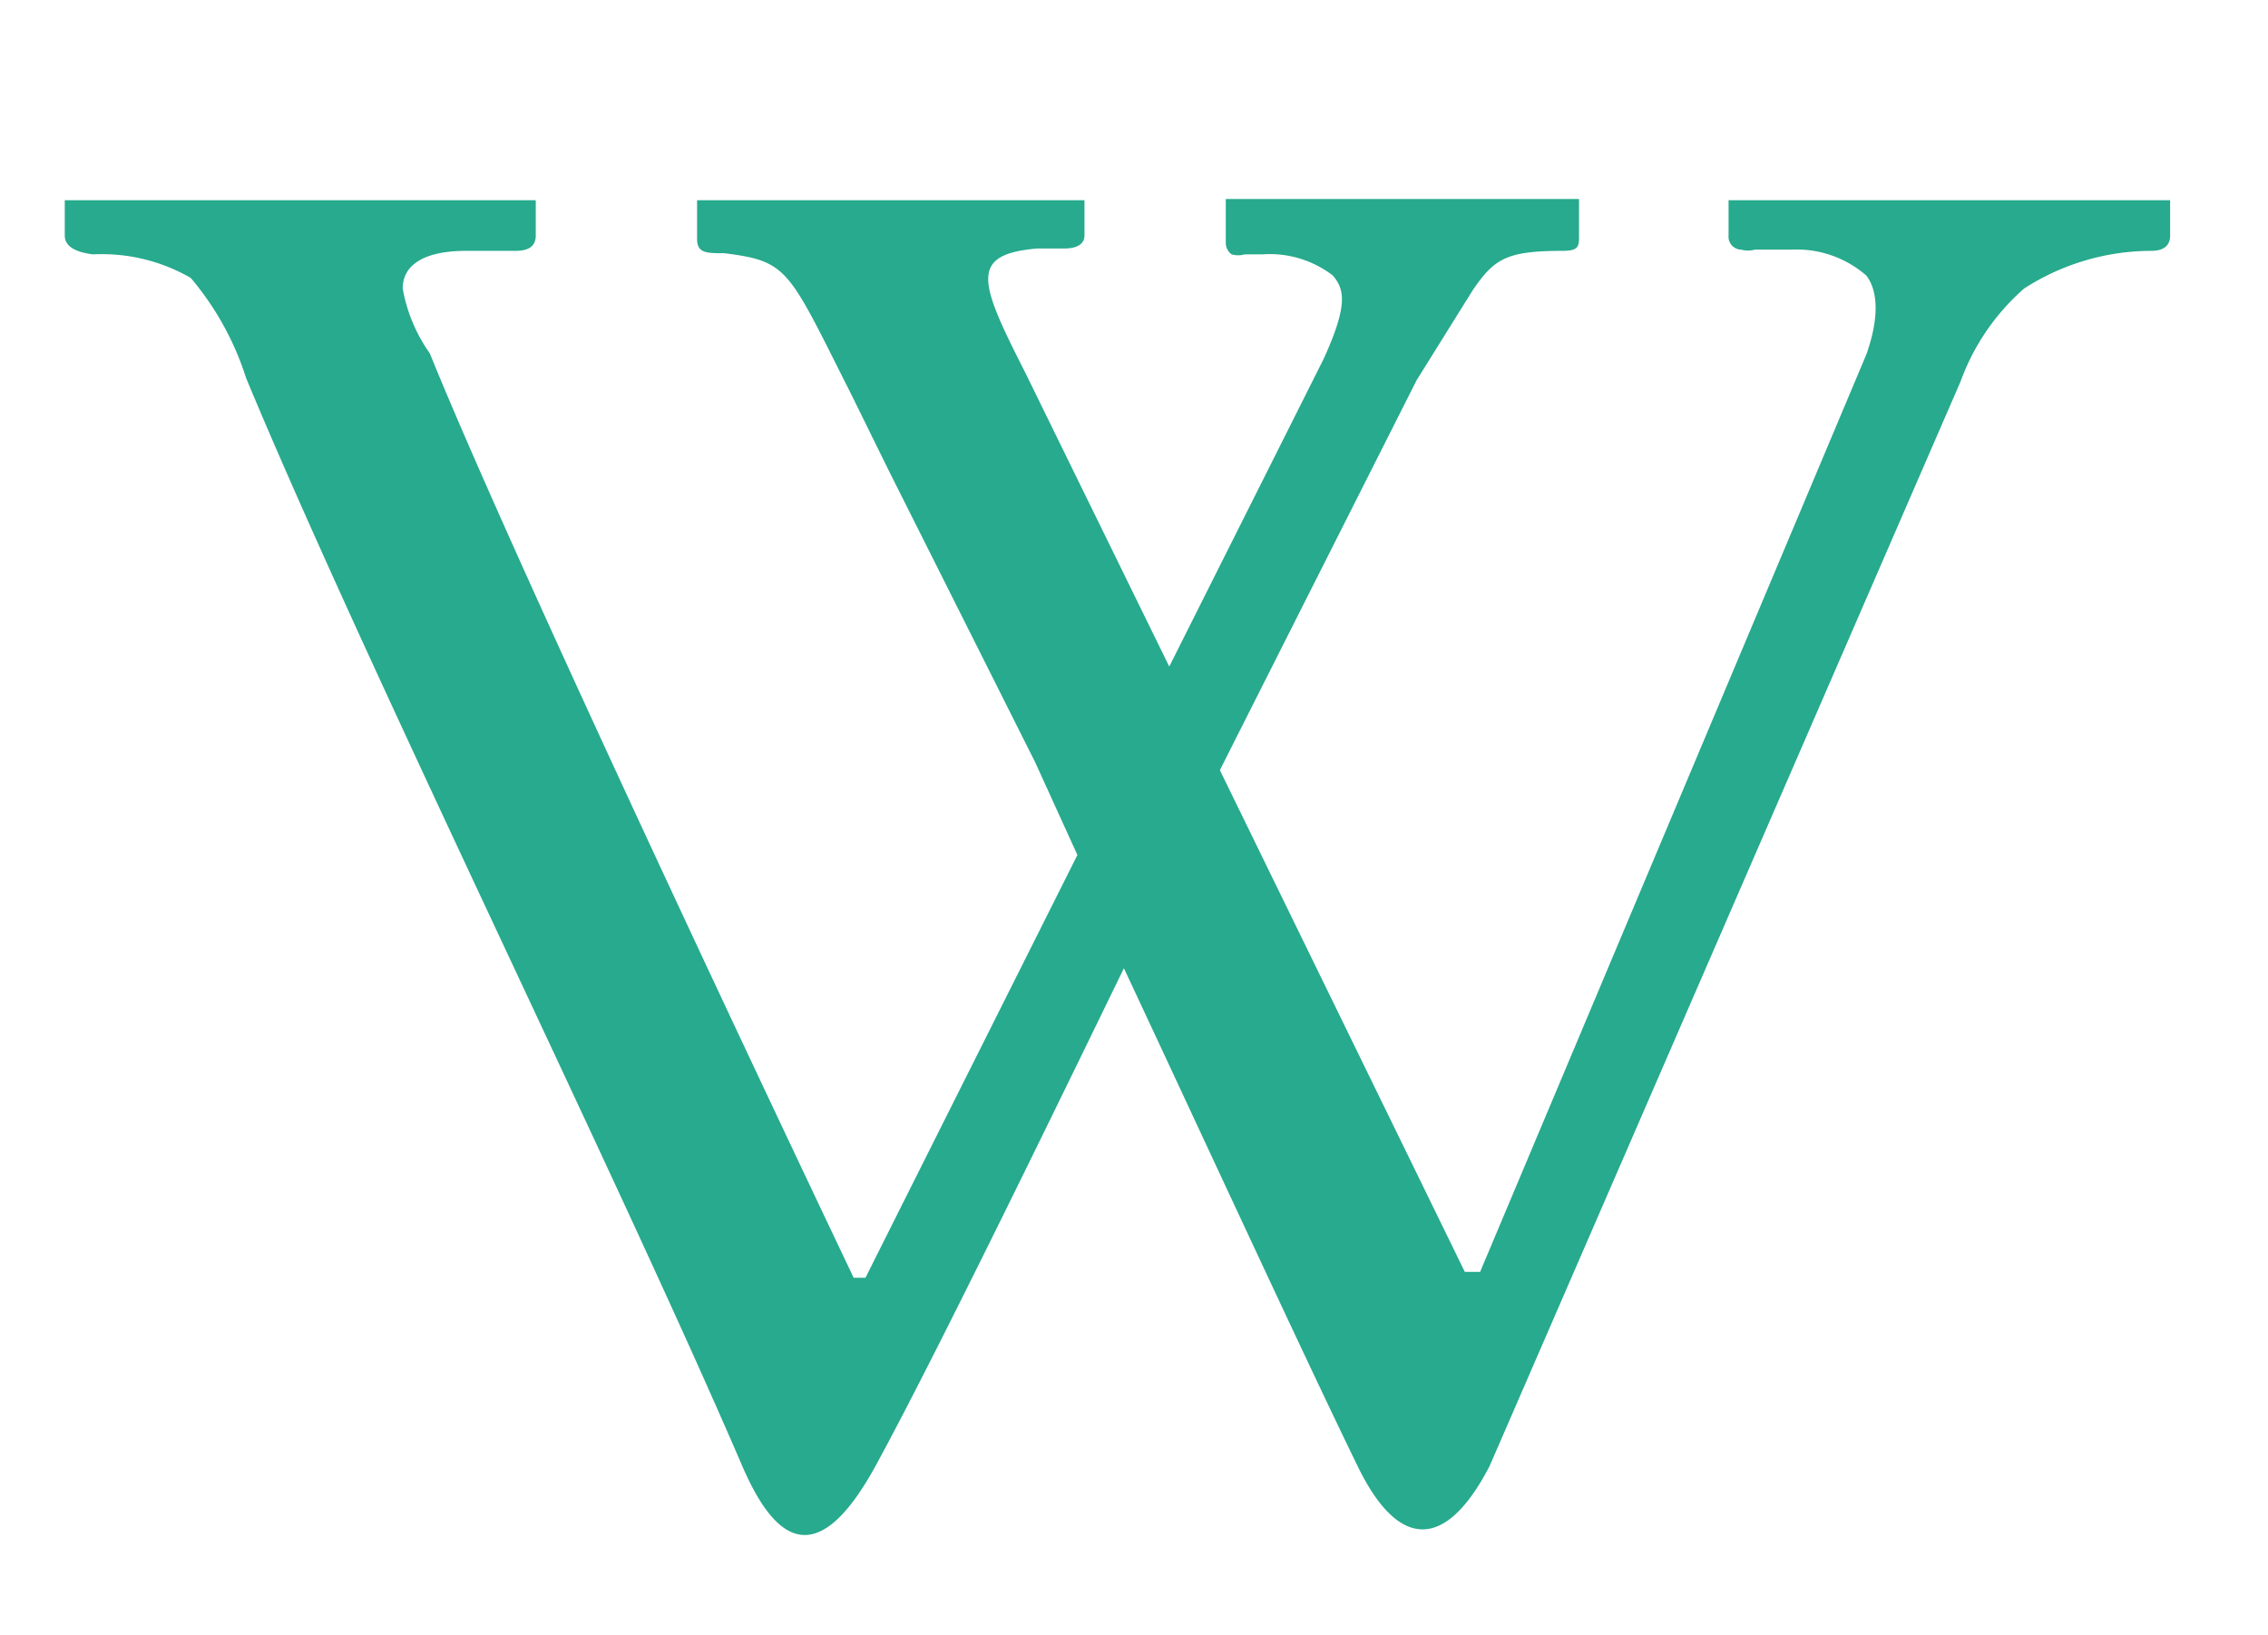 <?xml version="1.0" standalone="no"?><!DOCTYPE svg PUBLIC "-//W3C//DTD SVG 1.1//EN" "http://www.w3.org/Graphics/SVG/1.1/DTD/svg11.dtd"><svg t="1629006410863" class="icon" viewBox="0 0 1421 1024" version="1.1" xmlns="http://www.w3.org/2000/svg" p-id="2213" xmlns:xlink="http://www.w3.org/1999/xlink" width="277.539" height="200"><defs><style type="text/css"></style></defs><path d="M706.029 602.744c-51.643 106.236-121.729 250.098-157.141 315.02s-61.971 51.643-84.104 0C387.32 737.752 228.703 416.092 154.19 236.818a182.225 182.225 0 0 0-34.674-62.709 111.401 111.401 0 0 0-61.233-14.755Q40.576 157.141 40.576 147.55v-22.133h295.101V147.55c0 6.64-4.427 9.591-12.542 9.591h-30.986c-26.559 0-39.839 8.853-39.839 23.608a100.334 100.334 0 0 0 16.968 40.576c59.758 147.55 265.591 579.135 265.591 579.135h7.378l132.795-264.853-26.559-58.282L557.003 295.101l-23.608-47.954c-39.839-78.939-39.101-83.366-79.677-88.53-11.066 0-16.968 0-16.968-8.853V125.418h242.72V147.55c0 5.164-4.427 8.115-12.542 8.115h-16.968c-43.527 3.689-36.15 21.395-7.378 78.202l90.006 183.7 96.646-192.553c16.231-35.412 12.542-44.265 5.902-52.38a64.922 64.922 0 0 0-44.265-13.28h-11.066a14.755 14.755 0 0 1-8.115 0 8.853 8.853 0 0 1-3.689-7.378v-27.297h221.326V147.55c0 6.64 0 9.591-10.329 9.591-35.412 0-42.79 5.164-56.069 24.346l-35.412 56.807-119.516 236.818-3.689 7.378 153.452 314.282h9.591l241.983-574.709c8.115-22.87 7.378-39.839 0-49.429a66.398 66.398 0 0 0-47.216-16.231h-22.87a14.755 14.755 0 0 1-8.115 0 8.115 8.115 0 0 1-8.115-8.853v-22.133h276.657V147.55c0 6.64-4.427 9.591-11.804 9.591a147.55 147.55 0 0 0-79.677 23.608 141.648 141.648 0 0 0-39.839 58.282l-295.101 679.47c-28.772 55.331-58.282 50.167-82.628 0-31.723-64.922-98.121-208.784-147.55-314.282z m0 0" fill="#27AA8D" p-id="2214"></path></svg>